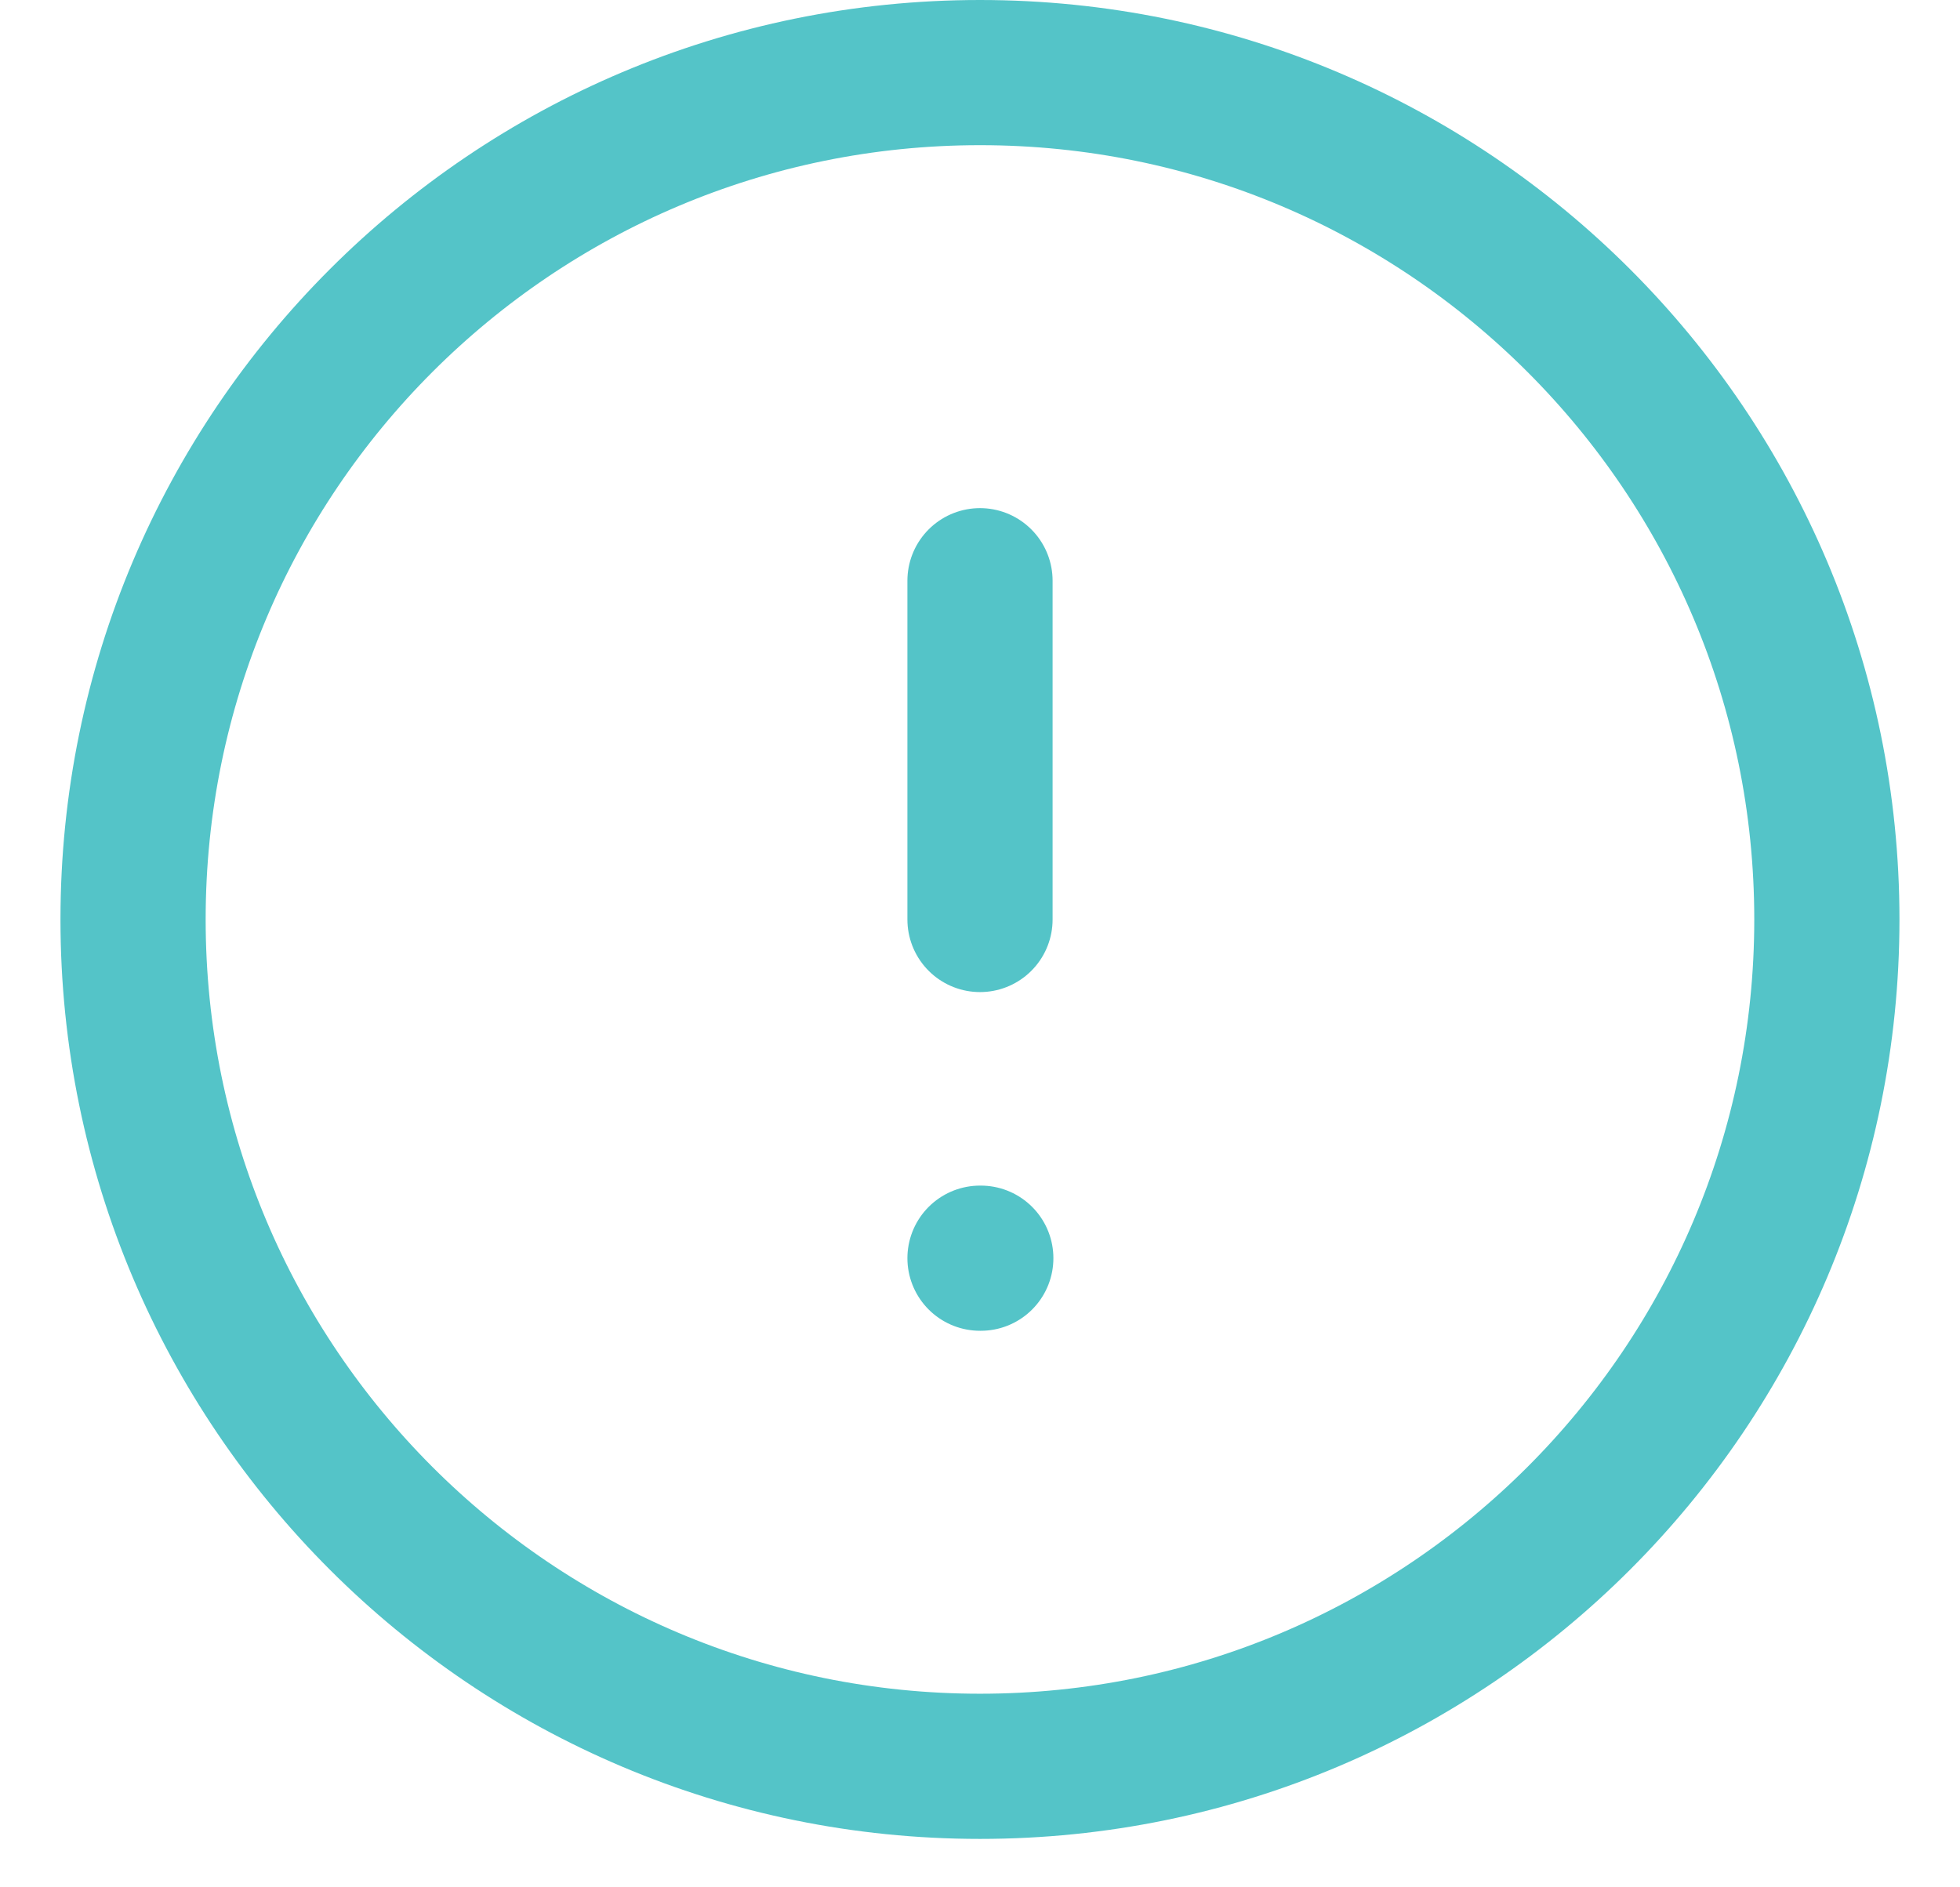 <svg width="27" height="26" viewBox="0 0 27 26" fill="none" xmlns="http://www.w3.org/2000/svg">
<path d="M13.5 8V12.667M13.5 17.333H13.511M25.166 12.667C25.166 19.11 19.943 24.333 13.5 24.333C7.056 24.333 1.833 19.11 1.833 12.667C1.833 6.223 7.056 1 13.5 1C19.943 1 25.166 6.223 25.166 12.667Z" stroke="#54C4C8" stroke-width="2" stroke-linecap="round" stroke-linejoin="round"/>
</svg>
